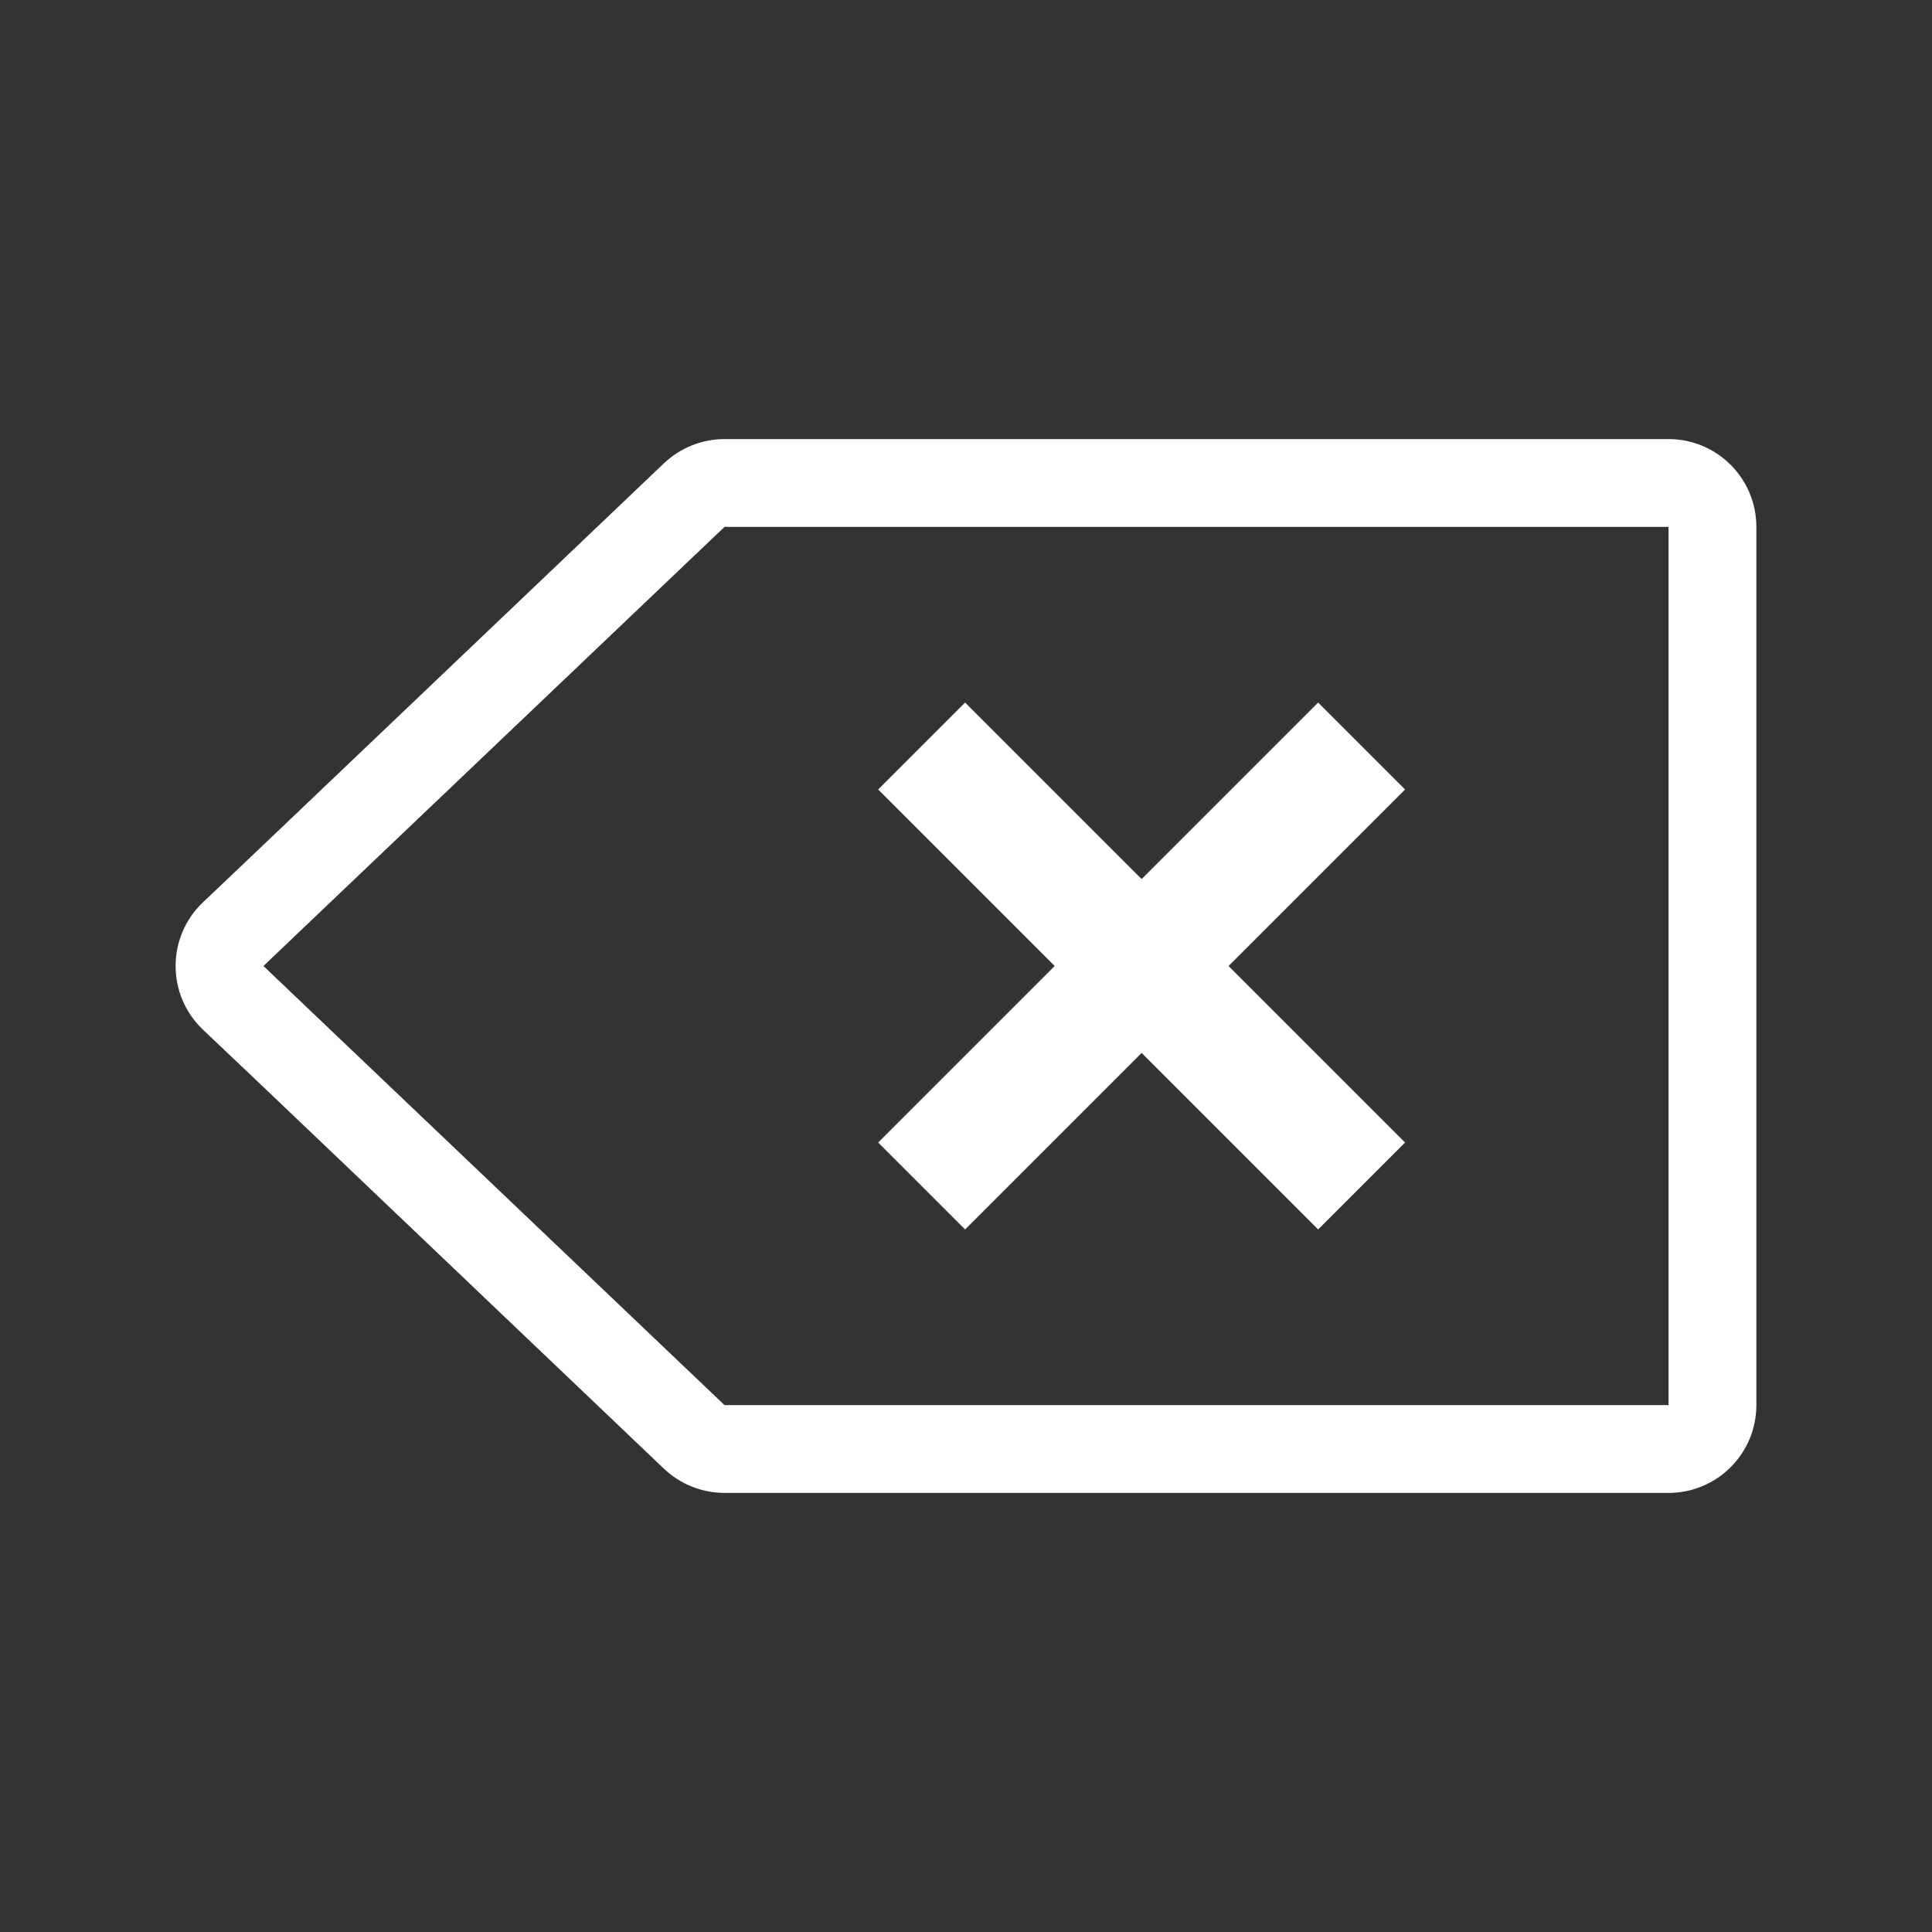<?xml version="1.0" encoding="UTF-8"?>
<!-- Generated by Pixelmator Pro 3.2.2 -->
<svg width="22" height="22" viewBox="0 0 22 22" xmlns="http://www.w3.org/2000/svg" xmlns:xlink="http://www.w3.org/1999/xlink">
    <rect x="0" y="0" width="22" height="22" fill="#333333" stroke="none"/>
    <path id="Path" fill="#ffffff" stroke="none" d="M 8.25 5 C 7.994 5 7.747 5.099 7.561 5.275 L 2.93 9.687 L 2.311 10.275 C 1.896 10.67 1.896 11.33 2.311 11.725 L 2.93 12.312 L 7.561 16.725 C 7.747 16.901 7.994 17 8.25 17 L 19 17 C 19.553 17 20 16.552 20 16 L 20 6 C 20 5.448 19.553 5 19 5 L 8.25 5 Z M 8.25 6 L 19 6 L 19 16 L 8.25 16 L 3.619 11.59 L 3 11 L 3.619 10.41 L 8.25 6 Z"/>
    <path id="path1" fill="#ffffff" stroke="none" d="M 10.99 8 L 13 10.01 L 15.01 8 L 16 8.99 L 13.99 11 L 16 13.01 L 15.01 14 L 13 11.99 L 10.99 14 L 10 13.01 L 12.01 11 L 10 8.99 Z"/>
</svg>
